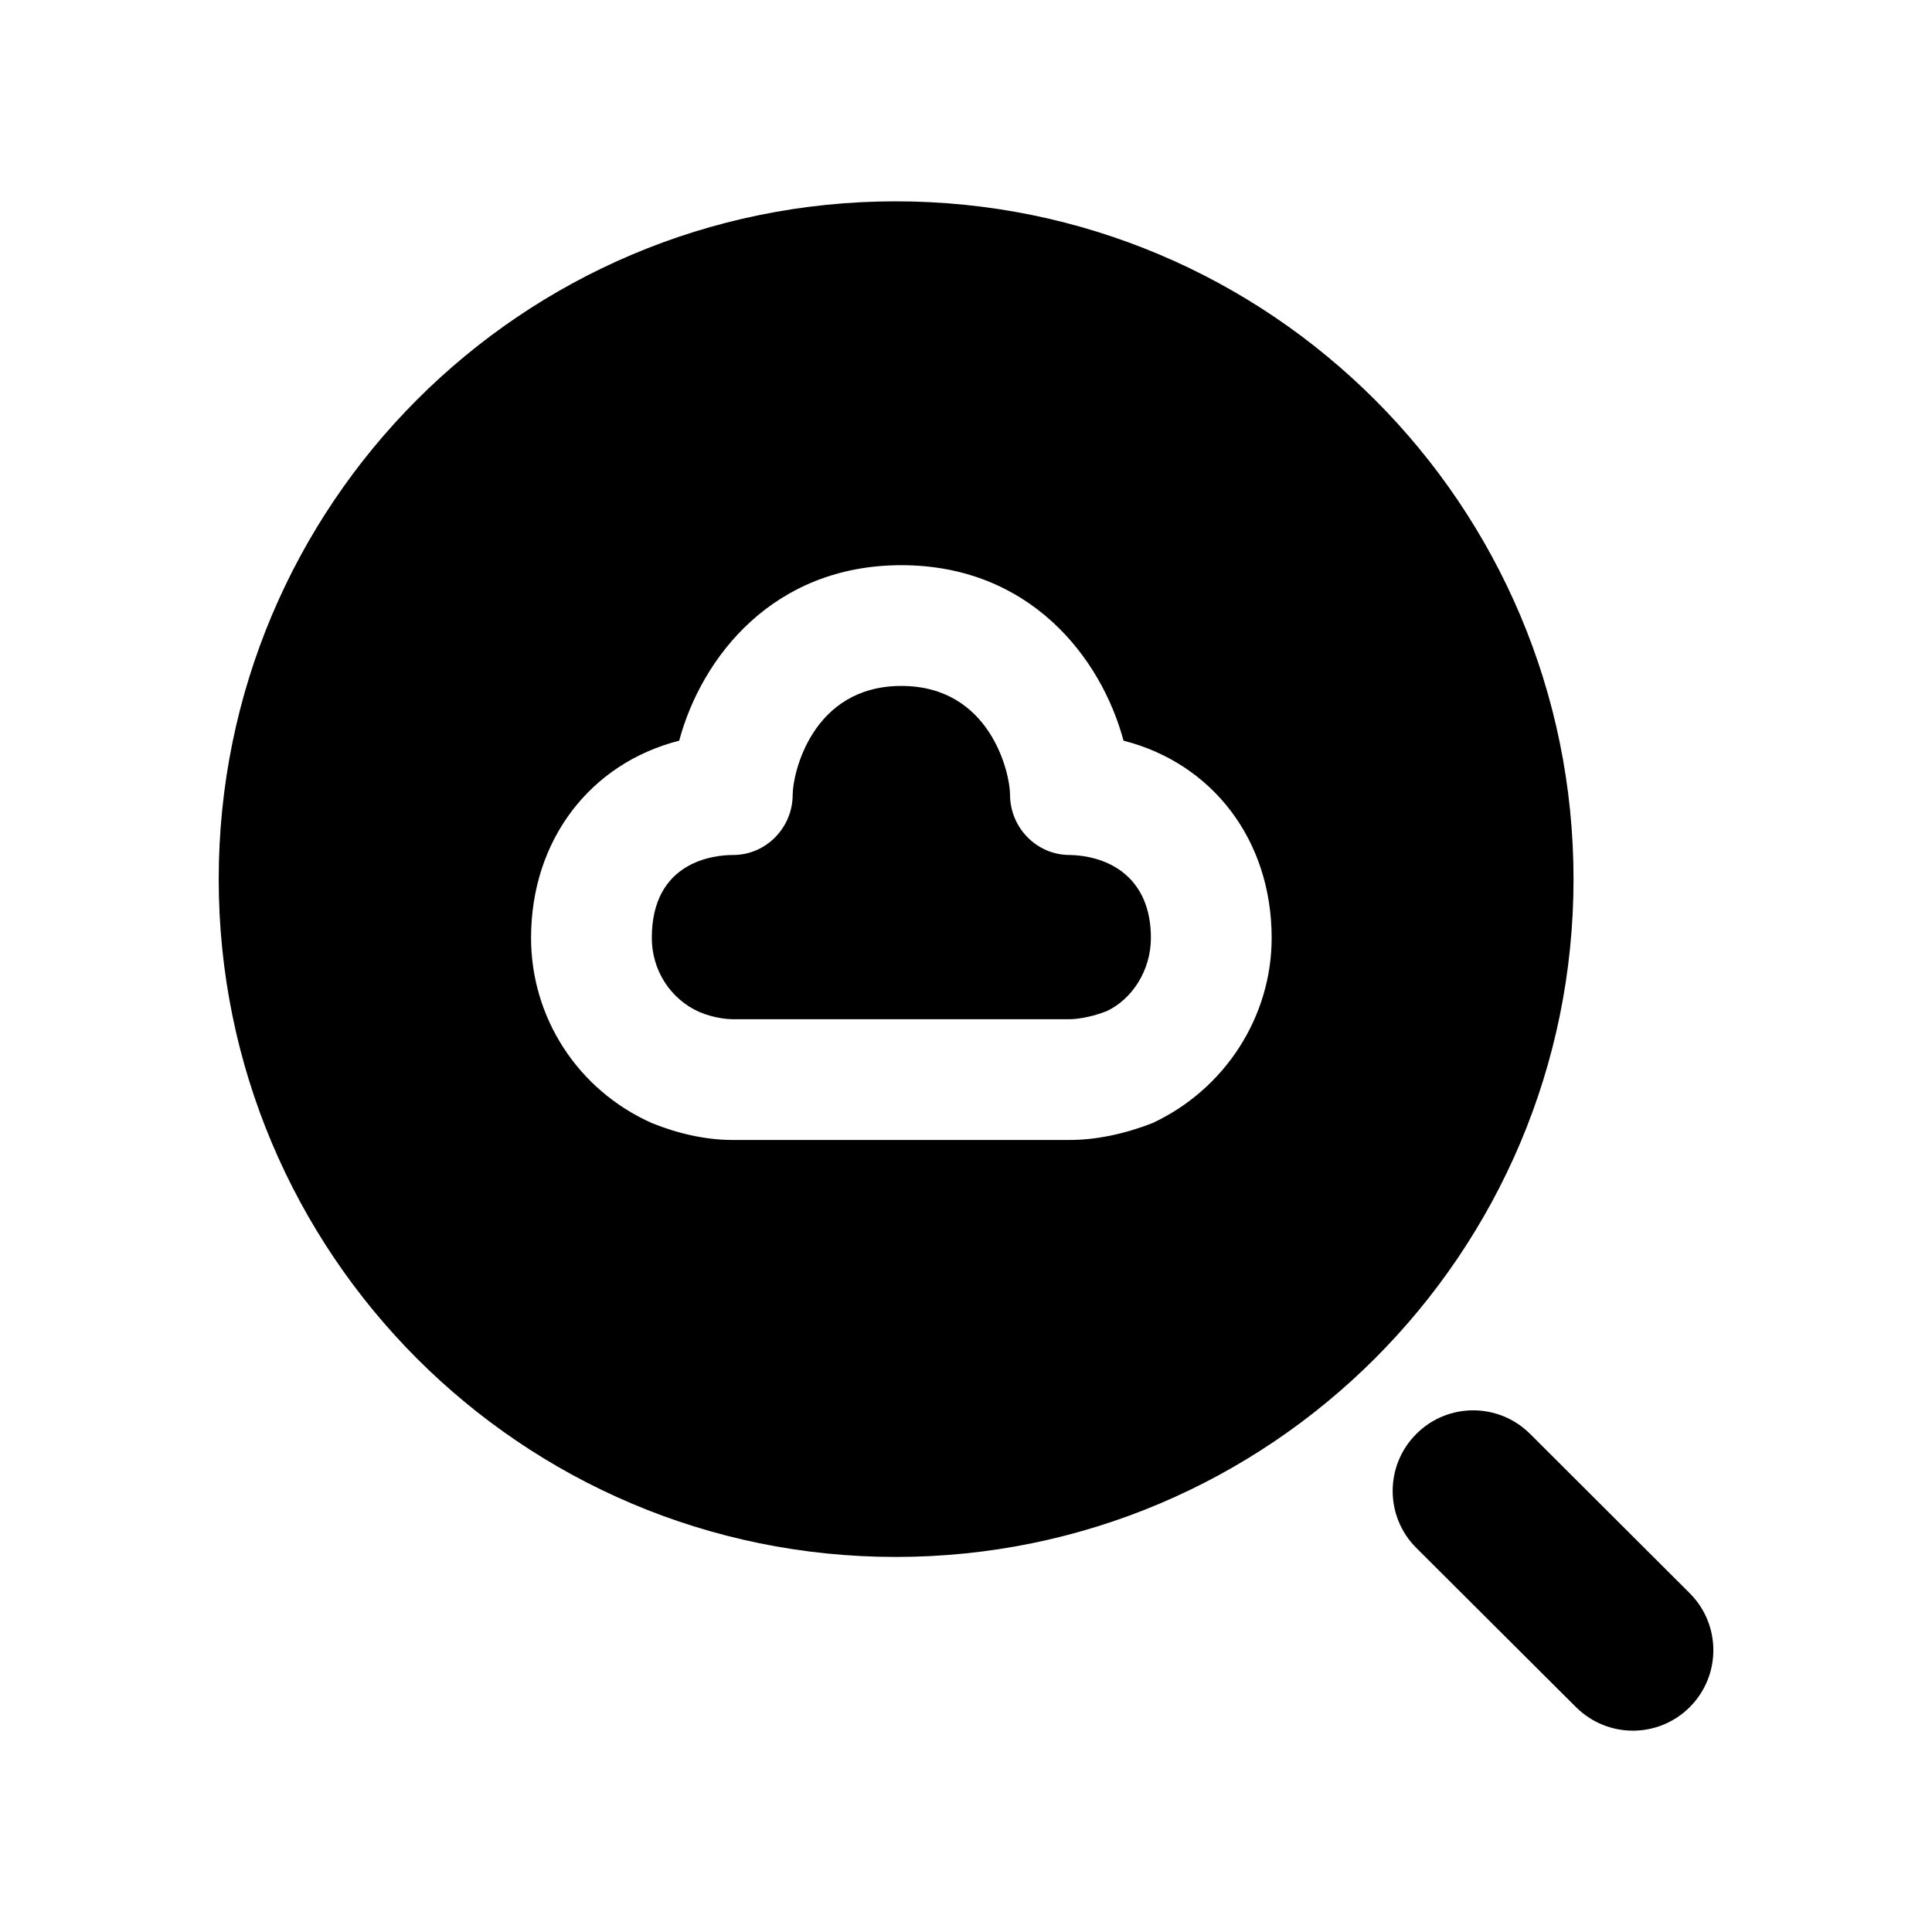 <svg width="24" height="24" viewBox="0 0 24 24" fill="none" xmlns="http://www.w3.org/2000/svg">
<path fill-rule="evenodd" clip-rule="evenodd" d="M14.297 11.651C14.297 12.051 14.067 12.411 13.747 12.561C13.517 12.651 13.337 12.661 13.287 12.661H9.097C9.047 12.661 8.877 12.651 8.687 12.571C8.327 12.411 8.097 12.051 8.097 11.651C8.097 10.701 8.867 10.621 9.107 10.621C9.517 10.621 9.847 10.281 9.847 9.871C9.847 9.611 10.087 8.521 11.197 8.521C12.307 8.521 12.547 9.611 12.547 9.871C12.547 10.281 12.877 10.621 13.287 10.621C13.777 10.631 14.297 10.901 14.297 11.651Z" fill="black"/>
<path fill-rule="evenodd" clip-rule="evenodd" d="M14.317 13.951C13.957 14.091 13.607 14.161 13.287 14.161H9.097C8.767 14.161 8.417 14.081 8.097 13.951C7.177 13.541 6.597 12.641 6.597 11.651C6.597 10.431 7.337 9.481 8.437 9.201C8.717 8.161 9.607 7.021 11.197 7.021C12.787 7.021 13.677 8.161 13.957 9.201C15.057 9.481 15.797 10.431 15.797 11.651C15.797 12.631 15.217 13.531 14.317 13.951ZM11.127 2.501C6.477 2.501 2.717 6.271 2.717 10.921C2.717 15.571 6.477 19.341 11.127 19.341C15.777 19.341 19.547 15.571 19.547 10.921C19.547 6.271 15.777 2.501 11.127 2.501Z" fill="black"/>
<path fill-rule="evenodd" clip-rule="evenodd" d="M20.99 19.791L19.007 17.812C18.616 17.422 17.982 17.422 17.593 17.814C17.202 18.205 17.203 18.839 17.594 19.229L19.578 21.207C19.773 21.401 20.029 21.499 20.284 21.499C20.54 21.499 20.797 21.401 20.992 21.205C21.382 20.814 21.381 20.181 20.99 19.791Z" fill="black"/>
</svg>